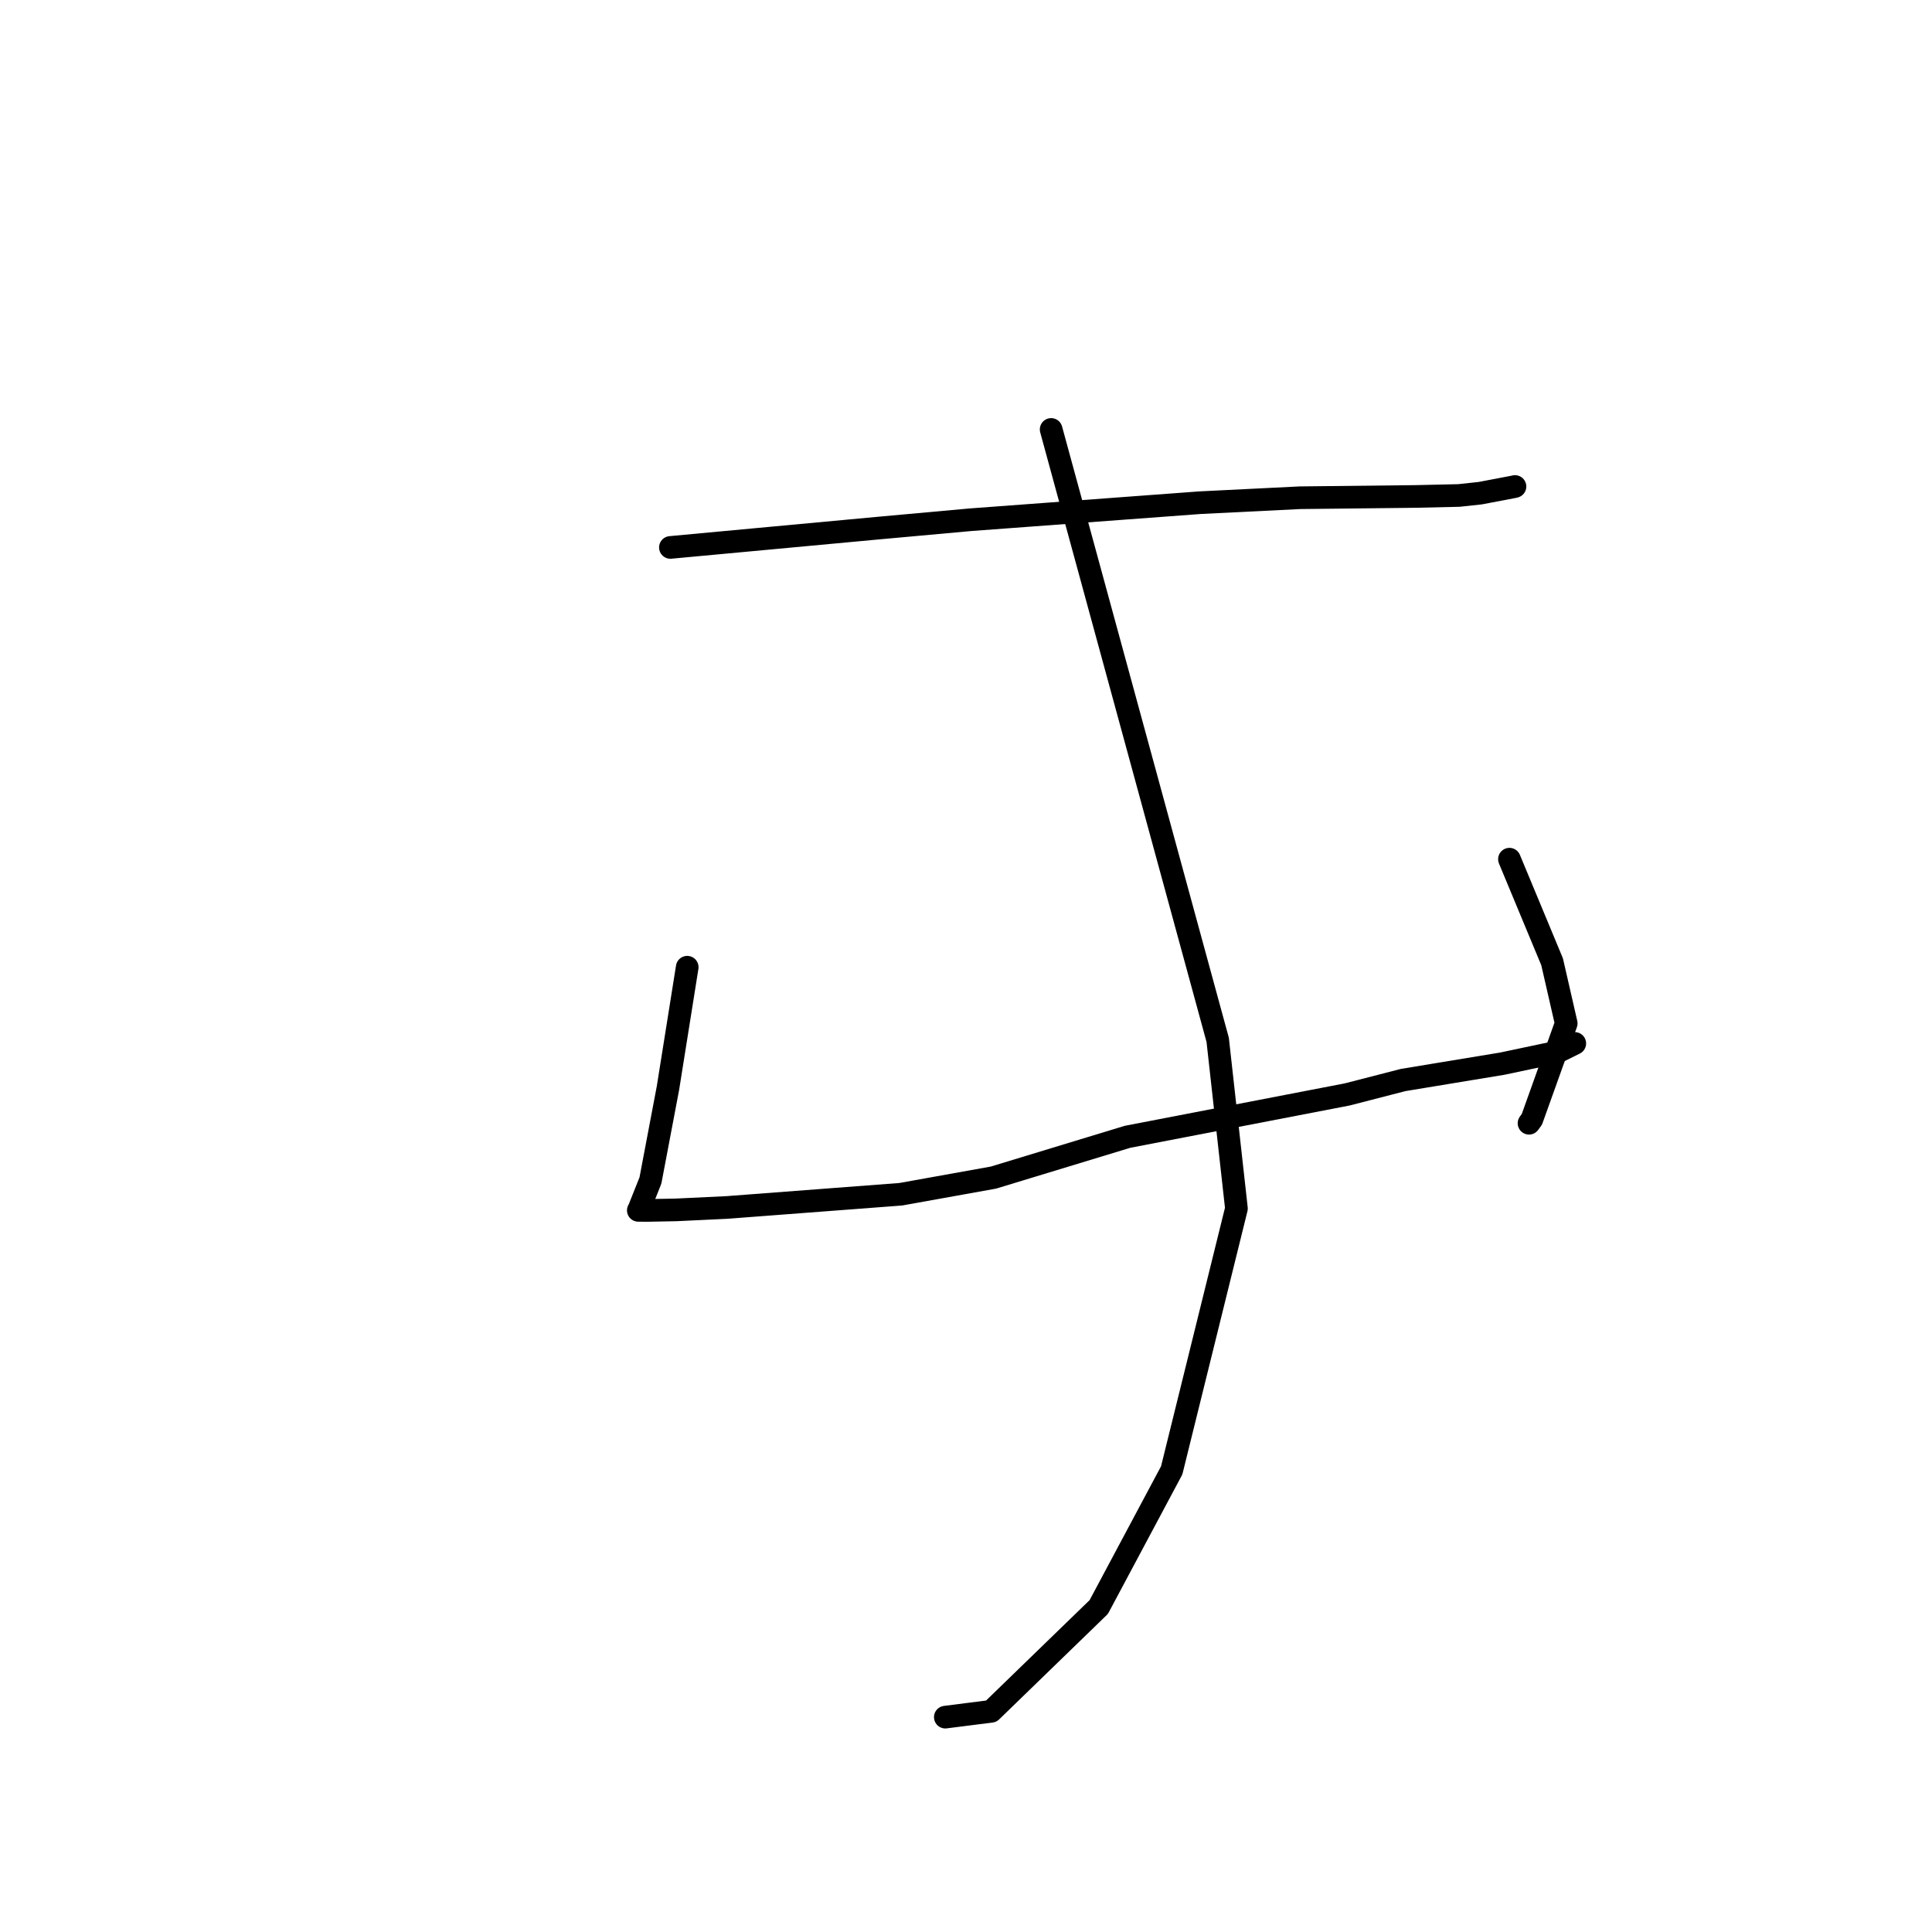 <?xml version="1.0" standalone="no"?>
    <svg width="256" height="256" xmlns="http://www.w3.org/2000/svg" version="1.1">
    <polyline stroke="black" stroke-width="3" stroke-linecap="round" fill="transparent" stroke-linejoin="round" points="88.832 72.538 102.595 71.258 116.357 69.979 128.597 68.867 159.014 66.609 172.247 65.953 187.546 65.783 193.322 65.653 196.158 65.346 200.605 64.498 200.735 64.465 200.743 64.463 " />
        <polyline stroke="black" stroke-width="3" stroke-linecap="round" fill="transparent" stroke-linejoin="round" points="91.059 128.161 89.784 136.167 88.508 144.173 86.186 156.421 84.634 160.312 84.591 160.366 84.579 160.38 85.794 160.389 89.612 160.315 96.313 159.996 119.361 158.243 131.637 156.037 149.396 150.634 178.502 145.021 185.921 143.108 199.063 140.939 206.376 139.394 208.646 138.27 208.667 138.26 " />
        <polyline stroke="black" stroke-width="3" stroke-linecap="round" fill="transparent" stroke-linejoin="round" points="200.009 113.847 202.836 120.647 205.663 127.447 207.532 135.607 202.981 148.319 202.603 148.837 " />
        <polyline stroke="black" stroke-width="3" stroke-linecap="round" fill="transparent" stroke-linejoin="round" points="139.282 56.903 150.316 97.345 161.35 137.787 163.835 160.136 155.256 194.829 145.593 212.937 131.344 226.756 125.259 227.53 " />
        </svg>
